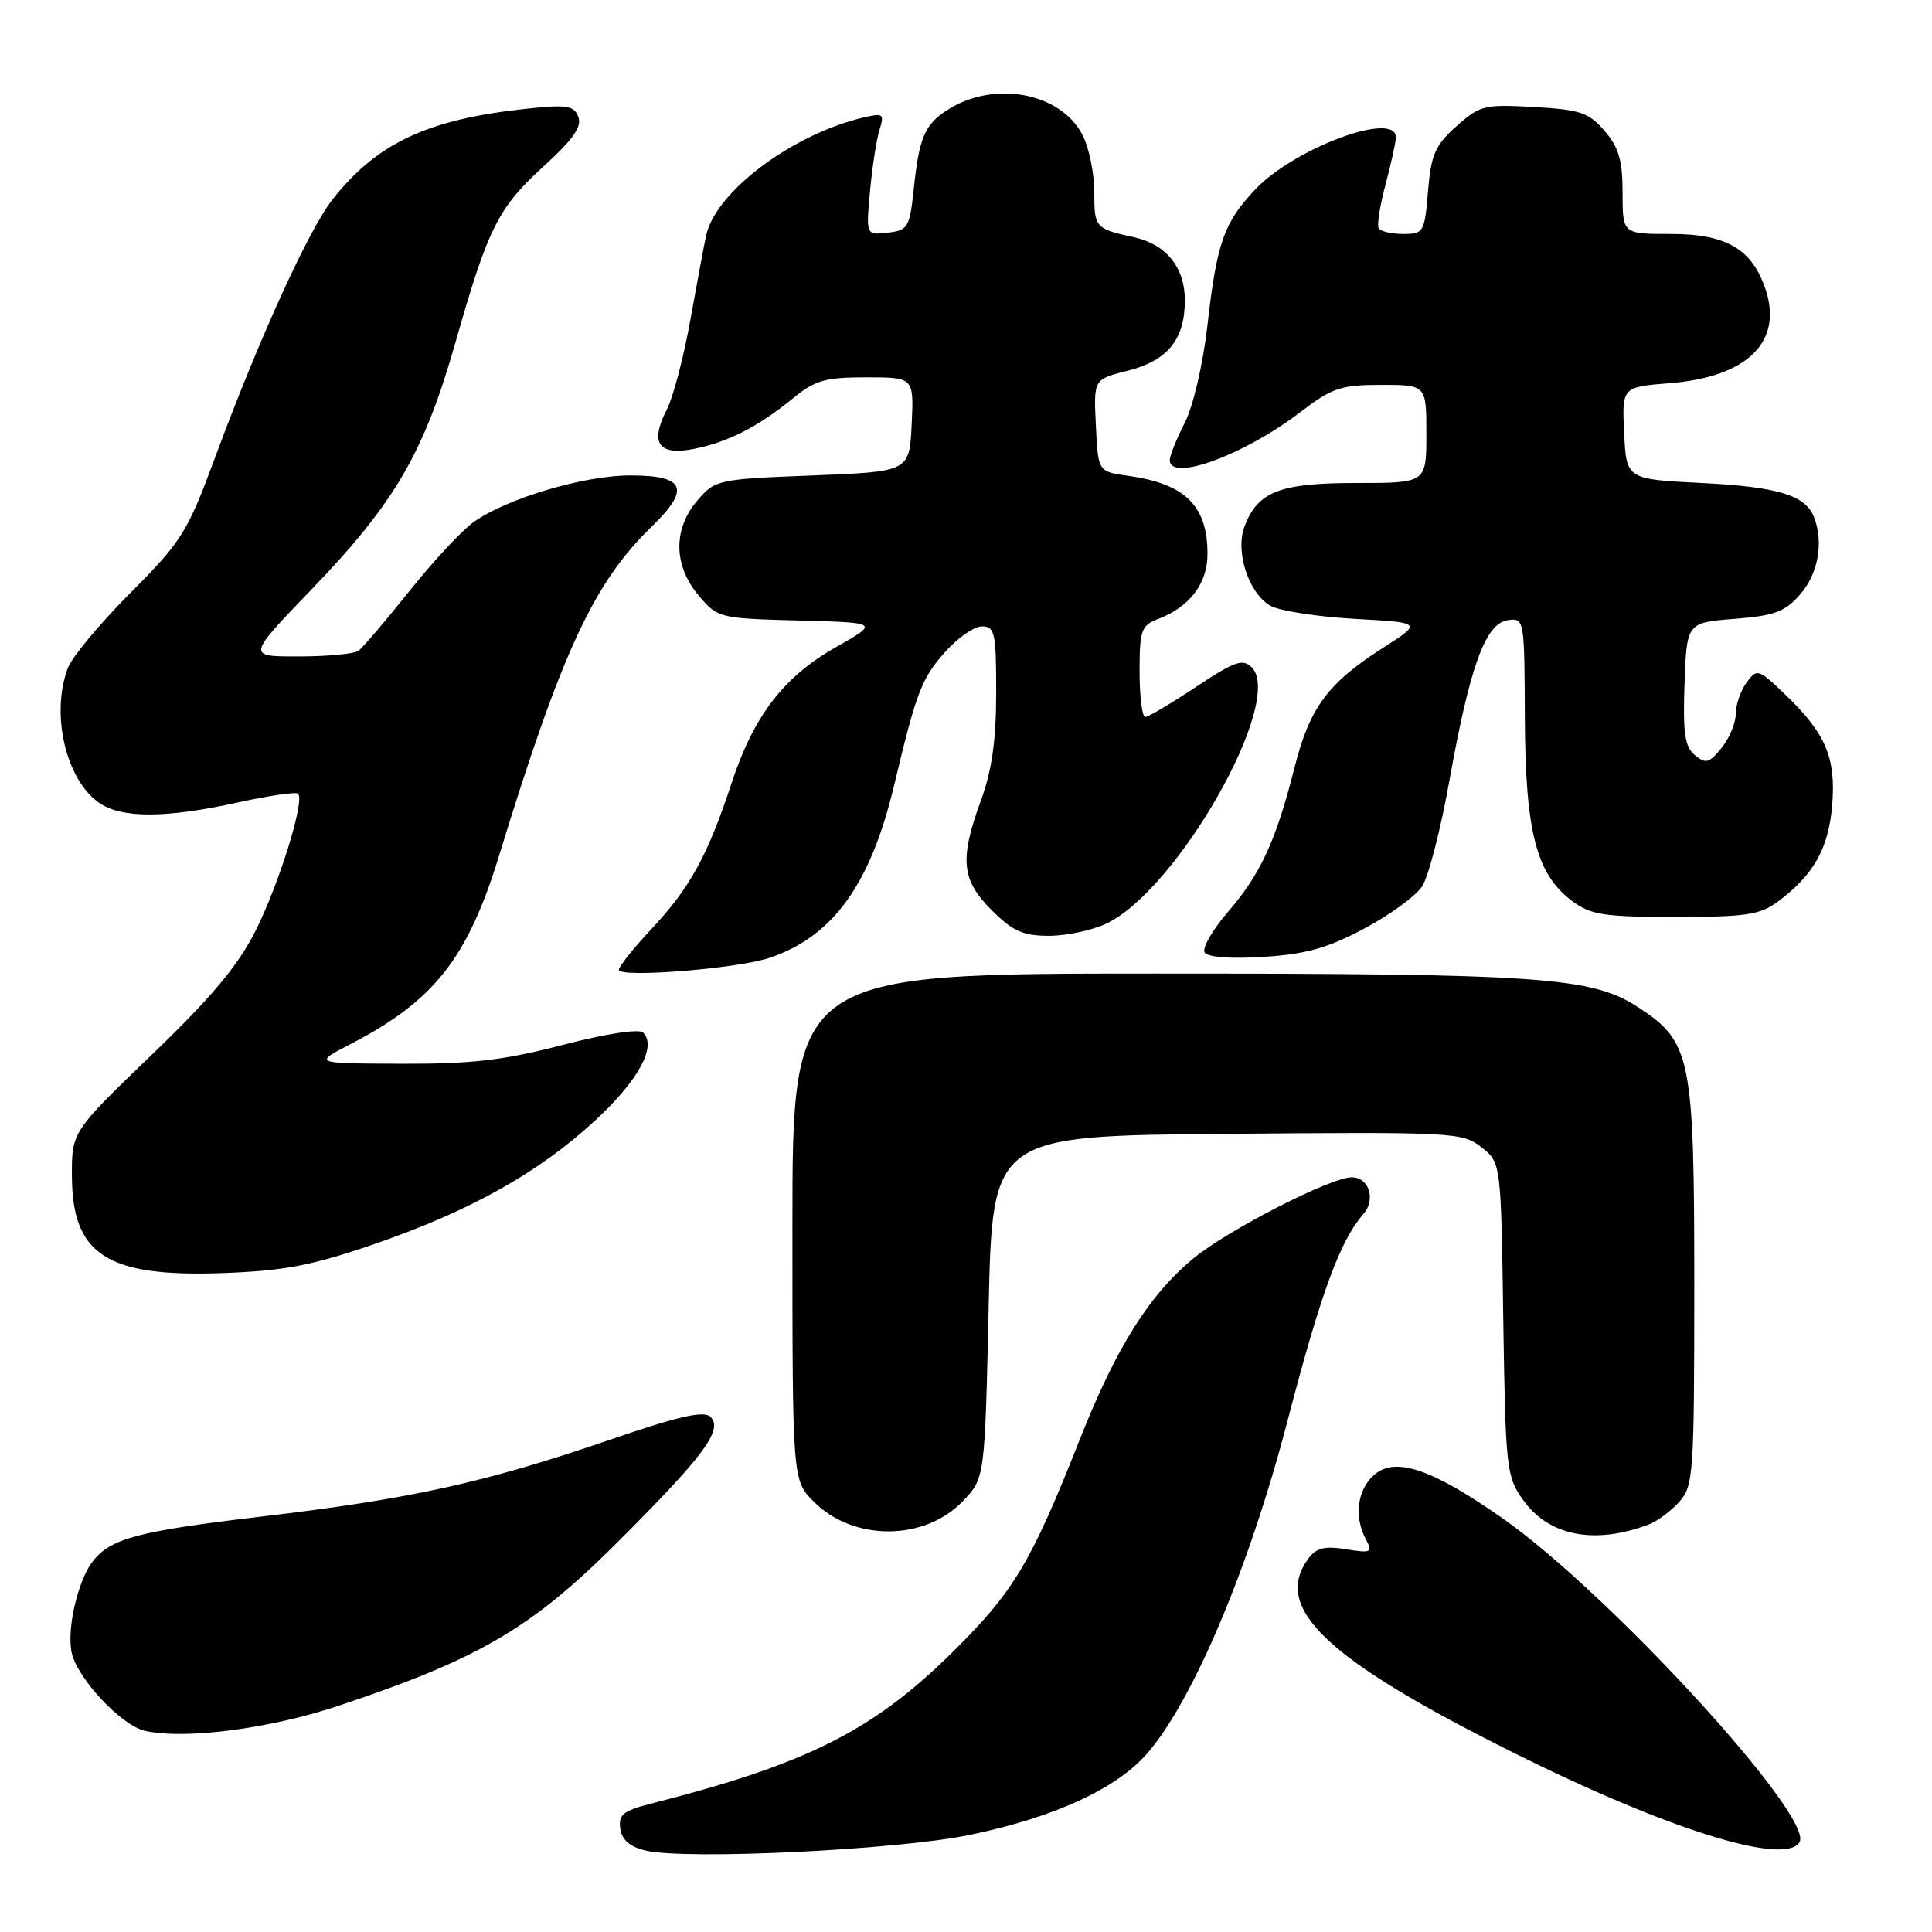 <?xml version="1.0" encoding="UTF-8" standalone="no"?>
<!DOCTYPE svg PUBLIC "-//W3C//DTD SVG 1.1//EN" "http://www.w3.org/Graphics/SVG/1.1/DTD/svg11.dtd" >
<svg xmlns="http://www.w3.org/2000/svg" xmlns:xlink="http://www.w3.org/1999/xlink" version="1.1" viewBox="0 0 256 256">
 <g >
 <path fill="currentColor"
d=" M 128.57 243.12 C 139.68 240.81 147.87 237.05 151.94 232.42 C 158.00 225.52 165.50 207.81 170.54 188.50 C 175.03 171.30 177.55 164.42 180.64 160.89 C 182.34 158.95 181.42 156.00 179.11 156.00 C 176.33 156.00 162.81 162.92 158.19 166.70 C 152.30 171.53 147.90 178.53 143.04 190.83 C 136.59 207.14 134.29 210.96 126.12 219.01 C 115.60 229.38 106.89 233.74 86.19 239.01 C 82.58 239.93 81.93 240.47 82.19 242.30 C 82.40 243.79 83.46 244.71 85.50 245.20 C 90.89 246.48 118.95 245.13 128.57 243.12 Z  M 238.44 244.11 C 240.47 240.81 213.20 211.06 199.08 201.17 C 189.62 194.55 184.81 192.96 182.00 195.50 C 179.83 197.46 179.41 201.03 181.00 204.00 C 181.92 205.71 181.69 205.82 178.35 205.28 C 175.50 204.82 174.40 205.10 173.35 206.54 C 168.56 213.08 175.74 219.87 200.50 232.22 C 220.84 242.37 236.48 247.27 238.44 244.11 Z  M 45.00 225.98 C 63.45 219.81 70.39 215.75 81.60 204.57 C 93.25 192.96 95.86 189.46 94.15 187.75 C 93.28 186.88 89.98 187.63 80.75 190.80 C 64.19 196.47 54.51 198.60 34.75 200.94 C 18.18 202.90 14.66 203.84 12.27 206.91 C 10.31 209.43 8.82 215.91 9.50 218.99 C 10.25 222.43 16.11 228.67 19.23 229.35 C 24.57 230.53 35.82 229.06 45.00 225.98 Z  M 218.50 201.99 C 219.60 201.57 221.40 200.23 222.50 199.01 C 224.39 196.91 224.50 195.38 224.50 170.15 C 224.50 140.11 224.08 138.03 217.09 133.48 C 210.92 129.46 204.41 129.00 153.32 129.00 C 105.00 129.00 105.00 129.00 105.00 162.58 C 105.00 196.15 105.00 196.15 107.85 199.00 C 113.10 204.25 122.50 204.21 127.57 198.92 C 130.50 195.87 130.50 195.87 131.00 173.19 C 131.50 150.50 131.50 150.50 162.60 150.24 C 192.61 149.98 193.79 150.04 196.29 152.01 C 198.89 154.06 198.89 154.06 199.19 174.78 C 199.49 194.57 199.60 195.65 201.81 198.74 C 205.23 203.54 211.29 204.72 218.50 201.99 Z  M 49.53 164.87 C 62.26 160.49 71.40 155.38 78.88 148.45 C 84.61 143.15 87.05 138.65 85.22 136.82 C 84.69 136.29 80.29 136.97 74.55 138.46 C 66.71 140.50 62.48 140.99 53.14 140.95 C 41.50 140.91 41.50 140.91 46.50 138.32 C 57.50 132.62 61.95 126.98 66.09 113.50 C 74.43 86.36 78.63 77.28 86.36 69.77 C 91.54 64.74 90.80 63.00 83.50 63.00 C 77.38 63.00 67.16 66.04 62.76 69.17 C 61.21 70.27 57.37 74.40 54.23 78.34 C 51.08 82.28 48.06 85.83 47.50 86.23 C 46.95 86.64 43.40 86.98 39.61 86.98 C 32.71 87.00 32.71 87.00 41.14 78.25 C 52.33 66.63 56.17 60.06 60.37 45.31 C 64.72 30.04 65.99 27.53 72.21 21.87 C 75.94 18.47 77.12 16.77 76.63 15.49 C 76.06 13.98 75.11 13.84 69.73 14.41 C 56.69 15.81 50.02 18.92 44.12 26.35 C 40.92 30.38 34.34 44.82 28.40 60.88 C 24.83 70.53 24.03 71.78 17.28 78.56 C 13.28 82.57 9.55 87.04 9.00 88.49 C 6.69 94.56 8.70 103.28 13.12 106.37 C 16.08 108.45 21.95 108.44 31.48 106.34 C 35.63 105.43 39.24 104.90 39.50 105.17 C 40.41 106.08 37.02 117.02 33.90 123.26 C 31.56 127.93 28.10 132.07 20.14 139.73 C 9.50 149.97 9.50 149.97 9.53 155.92 C 9.59 166.29 14.21 169.24 29.50 168.69 C 37.68 168.39 41.33 167.69 49.53 164.87 Z  M 102.00 126.91 C 110.40 124.06 115.36 117.17 118.49 104.00 C 121.40 91.79 122.09 89.96 125.15 86.48 C 126.83 84.57 129.06 83.00 130.10 83.00 C 131.82 83.00 132.00 83.83 132.00 91.76 C 132.00 98.04 131.43 102.08 130.00 106.00 C 127.12 113.87 127.38 116.58 131.40 120.60 C 134.19 123.39 135.56 124.00 139.00 124.00 C 141.31 124.00 144.73 123.27 146.60 122.38 C 156.04 117.91 170.26 92.83 165.86 88.43 C 164.67 87.24 163.59 87.62 158.48 91.02 C 155.19 93.20 152.16 95.00 151.75 95.00 C 151.34 95.00 151.00 92.29 151.00 88.98 C 151.00 83.50 151.22 82.87 153.46 82.02 C 157.62 80.43 160.00 77.31 160.00 73.43 C 160.00 67.00 157.07 64.11 149.50 63.05 C 145.50 62.50 145.50 62.50 145.21 56.38 C 144.91 50.26 144.91 50.26 149.40 49.13 C 154.73 47.79 157.00 44.99 157.00 39.78 C 157.00 35.44 154.53 32.38 150.28 31.44 C 145.11 30.31 145.00 30.18 145.00 25.48 C 145.00 22.96 144.30 19.54 143.43 17.87 C 140.51 12.21 131.59 10.60 125.44 14.63 C 122.52 16.54 121.79 18.27 121.08 25.00 C 120.54 30.15 120.32 30.52 117.62 30.83 C 114.75 31.16 114.75 31.16 115.28 25.33 C 115.58 22.12 116.14 18.46 116.54 17.20 C 117.20 15.07 117.04 14.95 114.38 15.58 C 104.97 17.80 94.82 25.41 93.57 31.19 C 93.29 32.46 92.35 37.52 91.47 42.43 C 90.59 47.33 89.19 52.66 88.36 54.27 C 86.10 58.63 87.22 60.37 91.73 59.52 C 96.30 58.67 100.43 56.58 104.98 52.85 C 107.99 50.38 109.30 50.00 114.78 50.00 C 121.10 50.00 121.10 50.00 120.80 56.25 C 120.50 62.50 120.50 62.50 107.66 63.00 C 95.10 63.49 94.77 63.56 92.41 66.31 C 89.17 70.08 89.23 74.93 92.56 78.89 C 95.09 81.89 95.27 81.94 105.81 82.22 C 116.50 82.50 116.50 82.50 110.75 85.76 C 103.83 89.68 99.87 94.85 96.92 103.82 C 93.80 113.31 91.44 117.62 86.41 123.00 C 83.98 125.59 82.00 128.07 82.00 128.50 C 82.00 129.61 97.74 128.36 102.00 126.91 Z  M 180.77 123.04 C 184.16 121.24 187.61 118.72 188.44 117.45 C 189.28 116.17 190.91 109.85 192.06 103.40 C 194.77 88.28 196.83 82.60 199.78 82.18 C 201.98 81.86 202.00 82.00 202.05 95.18 C 202.12 110.25 203.57 115.86 208.33 119.40 C 210.79 121.23 212.54 121.50 222.00 121.50 C 231.41 121.50 233.23 121.22 235.62 119.44 C 240.33 115.92 242.30 112.41 242.77 106.71 C 243.30 100.41 241.92 97.17 236.52 92.00 C 232.98 88.61 232.81 88.56 231.43 90.44 C 230.64 91.51 230.00 93.37 230.00 94.58 C 230.00 95.79 229.15 97.83 228.11 99.11 C 226.48 101.13 226.01 101.25 224.58 100.06 C 223.24 98.95 222.98 97.15 223.21 90.60 C 223.50 82.50 223.50 82.50 229.84 82.00 C 235.21 81.57 236.55 81.06 238.59 78.69 C 240.93 75.97 241.65 71.87 240.38 68.55 C 239.26 65.62 235.61 64.51 225.50 64.00 C 215.50 63.50 215.50 63.50 215.21 57.39 C 214.91 51.28 214.91 51.28 221.30 50.77 C 231.50 49.95 236.25 45.31 233.96 38.39 C 232.18 33.00 228.78 31.00 221.37 31.00 C 215.00 31.00 215.00 31.00 215.00 25.56 C 215.00 21.26 214.50 19.53 212.62 17.35 C 210.53 14.91 209.40 14.53 203.25 14.18 C 196.67 13.81 196.08 13.96 192.98 16.73 C 190.17 19.24 189.62 20.48 189.22 25.33 C 188.77 30.77 188.64 31.00 185.94 31.00 C 184.39 31.00 182.92 30.66 182.68 30.25 C 182.44 29.84 182.84 27.25 183.58 24.50 C 184.31 21.75 184.93 18.94 184.96 18.25 C 185.09 14.59 171.56 19.57 166.31 25.12 C 162.17 29.50 161.22 32.22 159.99 43.13 C 159.40 48.28 158.11 53.82 156.98 56.04 C 155.89 58.17 155.00 60.39 155.00 60.96 C 155.00 63.91 164.84 60.31 172.26 54.64 C 176.51 51.39 177.66 51.00 183.01 51.00 C 189.00 51.00 189.00 51.00 189.00 57.50 C 189.00 64.00 189.00 64.00 179.72 64.00 C 169.57 64.00 166.66 65.13 164.91 69.74 C 163.64 73.08 165.44 78.60 168.33 80.26 C 169.52 80.94 174.55 81.72 179.49 82.00 C 188.48 82.50 188.48 82.50 183.24 85.85 C 175.94 90.52 173.53 93.78 171.54 101.67 C 169.08 111.39 167.03 115.83 162.74 120.80 C 160.67 123.19 159.27 125.62 159.62 126.20 C 160.02 126.84 163.02 127.07 167.44 126.79 C 173.06 126.43 175.94 125.62 180.77 123.04 Z "/>
</g>
</svg>
